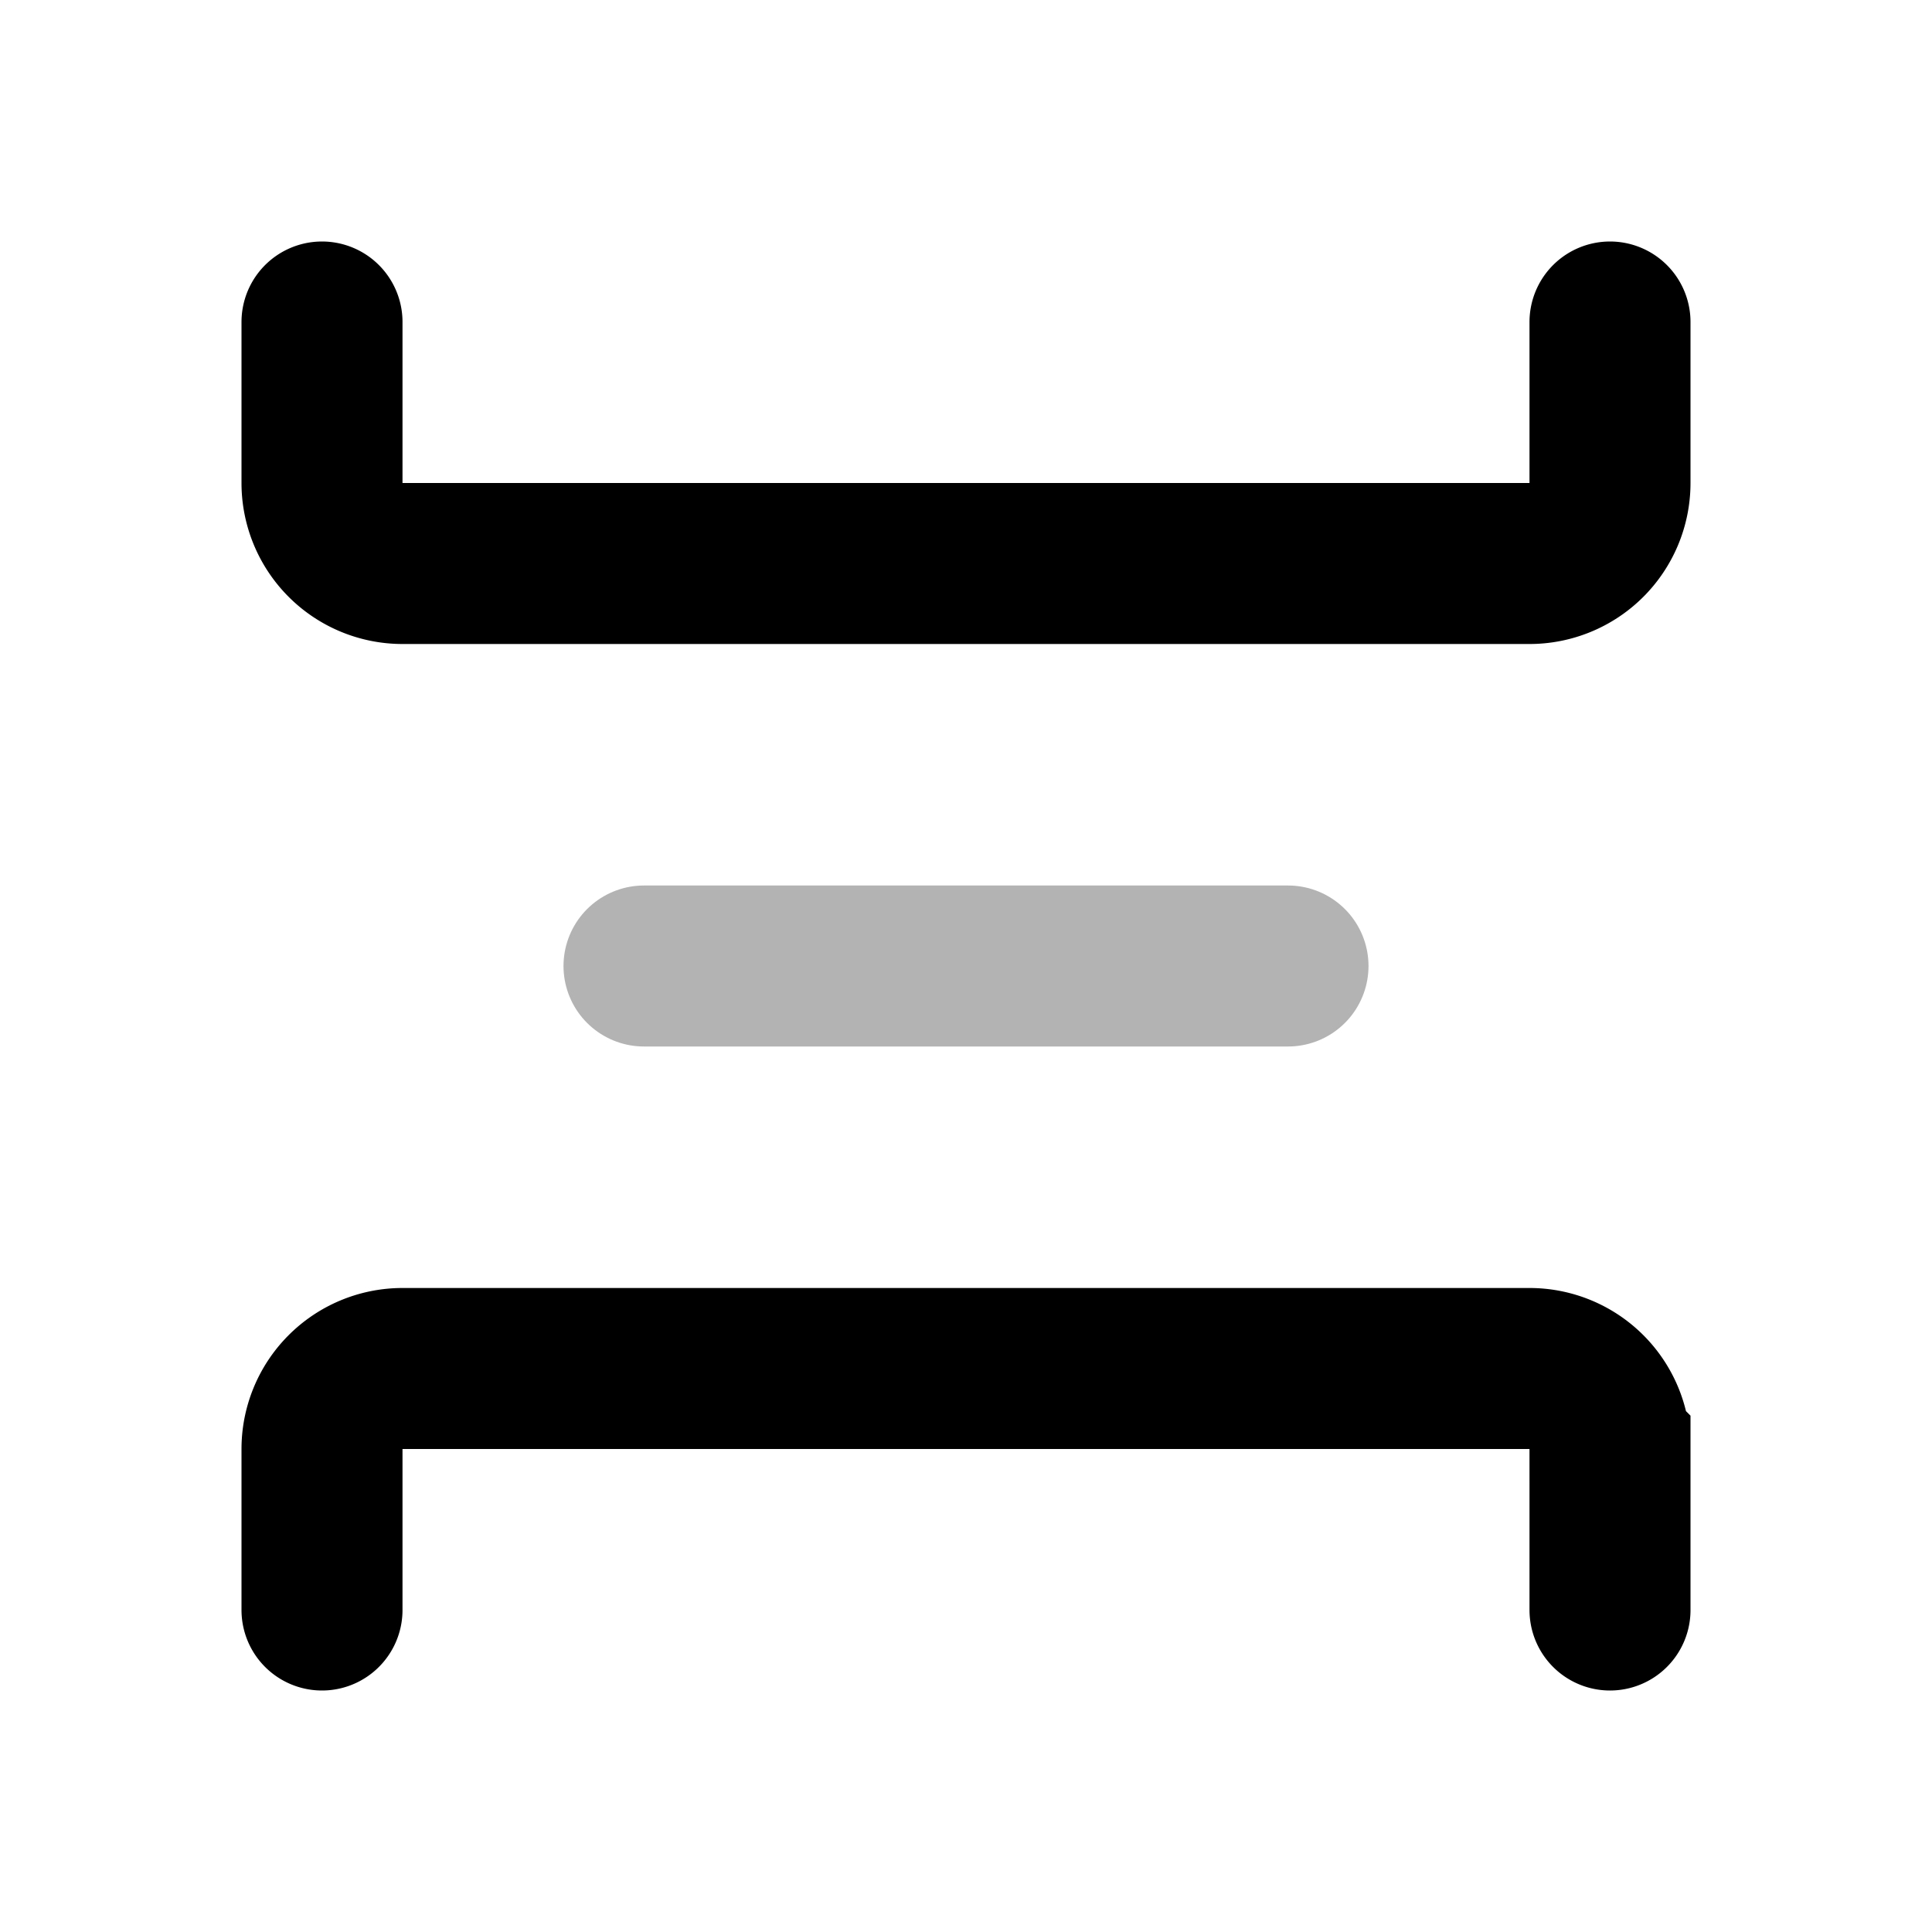 <svg xmlns="http://www.w3.org/2000/svg" width="24" height="24" viewbox="0 0 24 24" fill="none">
    <path stroke="currentColor" stroke-linecap="round" stroke-width="2" d="M16 12H8" opacity=".3"/>
    <path stroke="currentColor" stroke-linecap="round" stroke-width="2" d="M20 4v2a1 1 0 0 1-1 1H5a1 1 0 0 1-1-1V4m16 16v-2a1 1 0 0 0-1-1H5a1 1 0 0 0-1 1v2"/>
</svg>